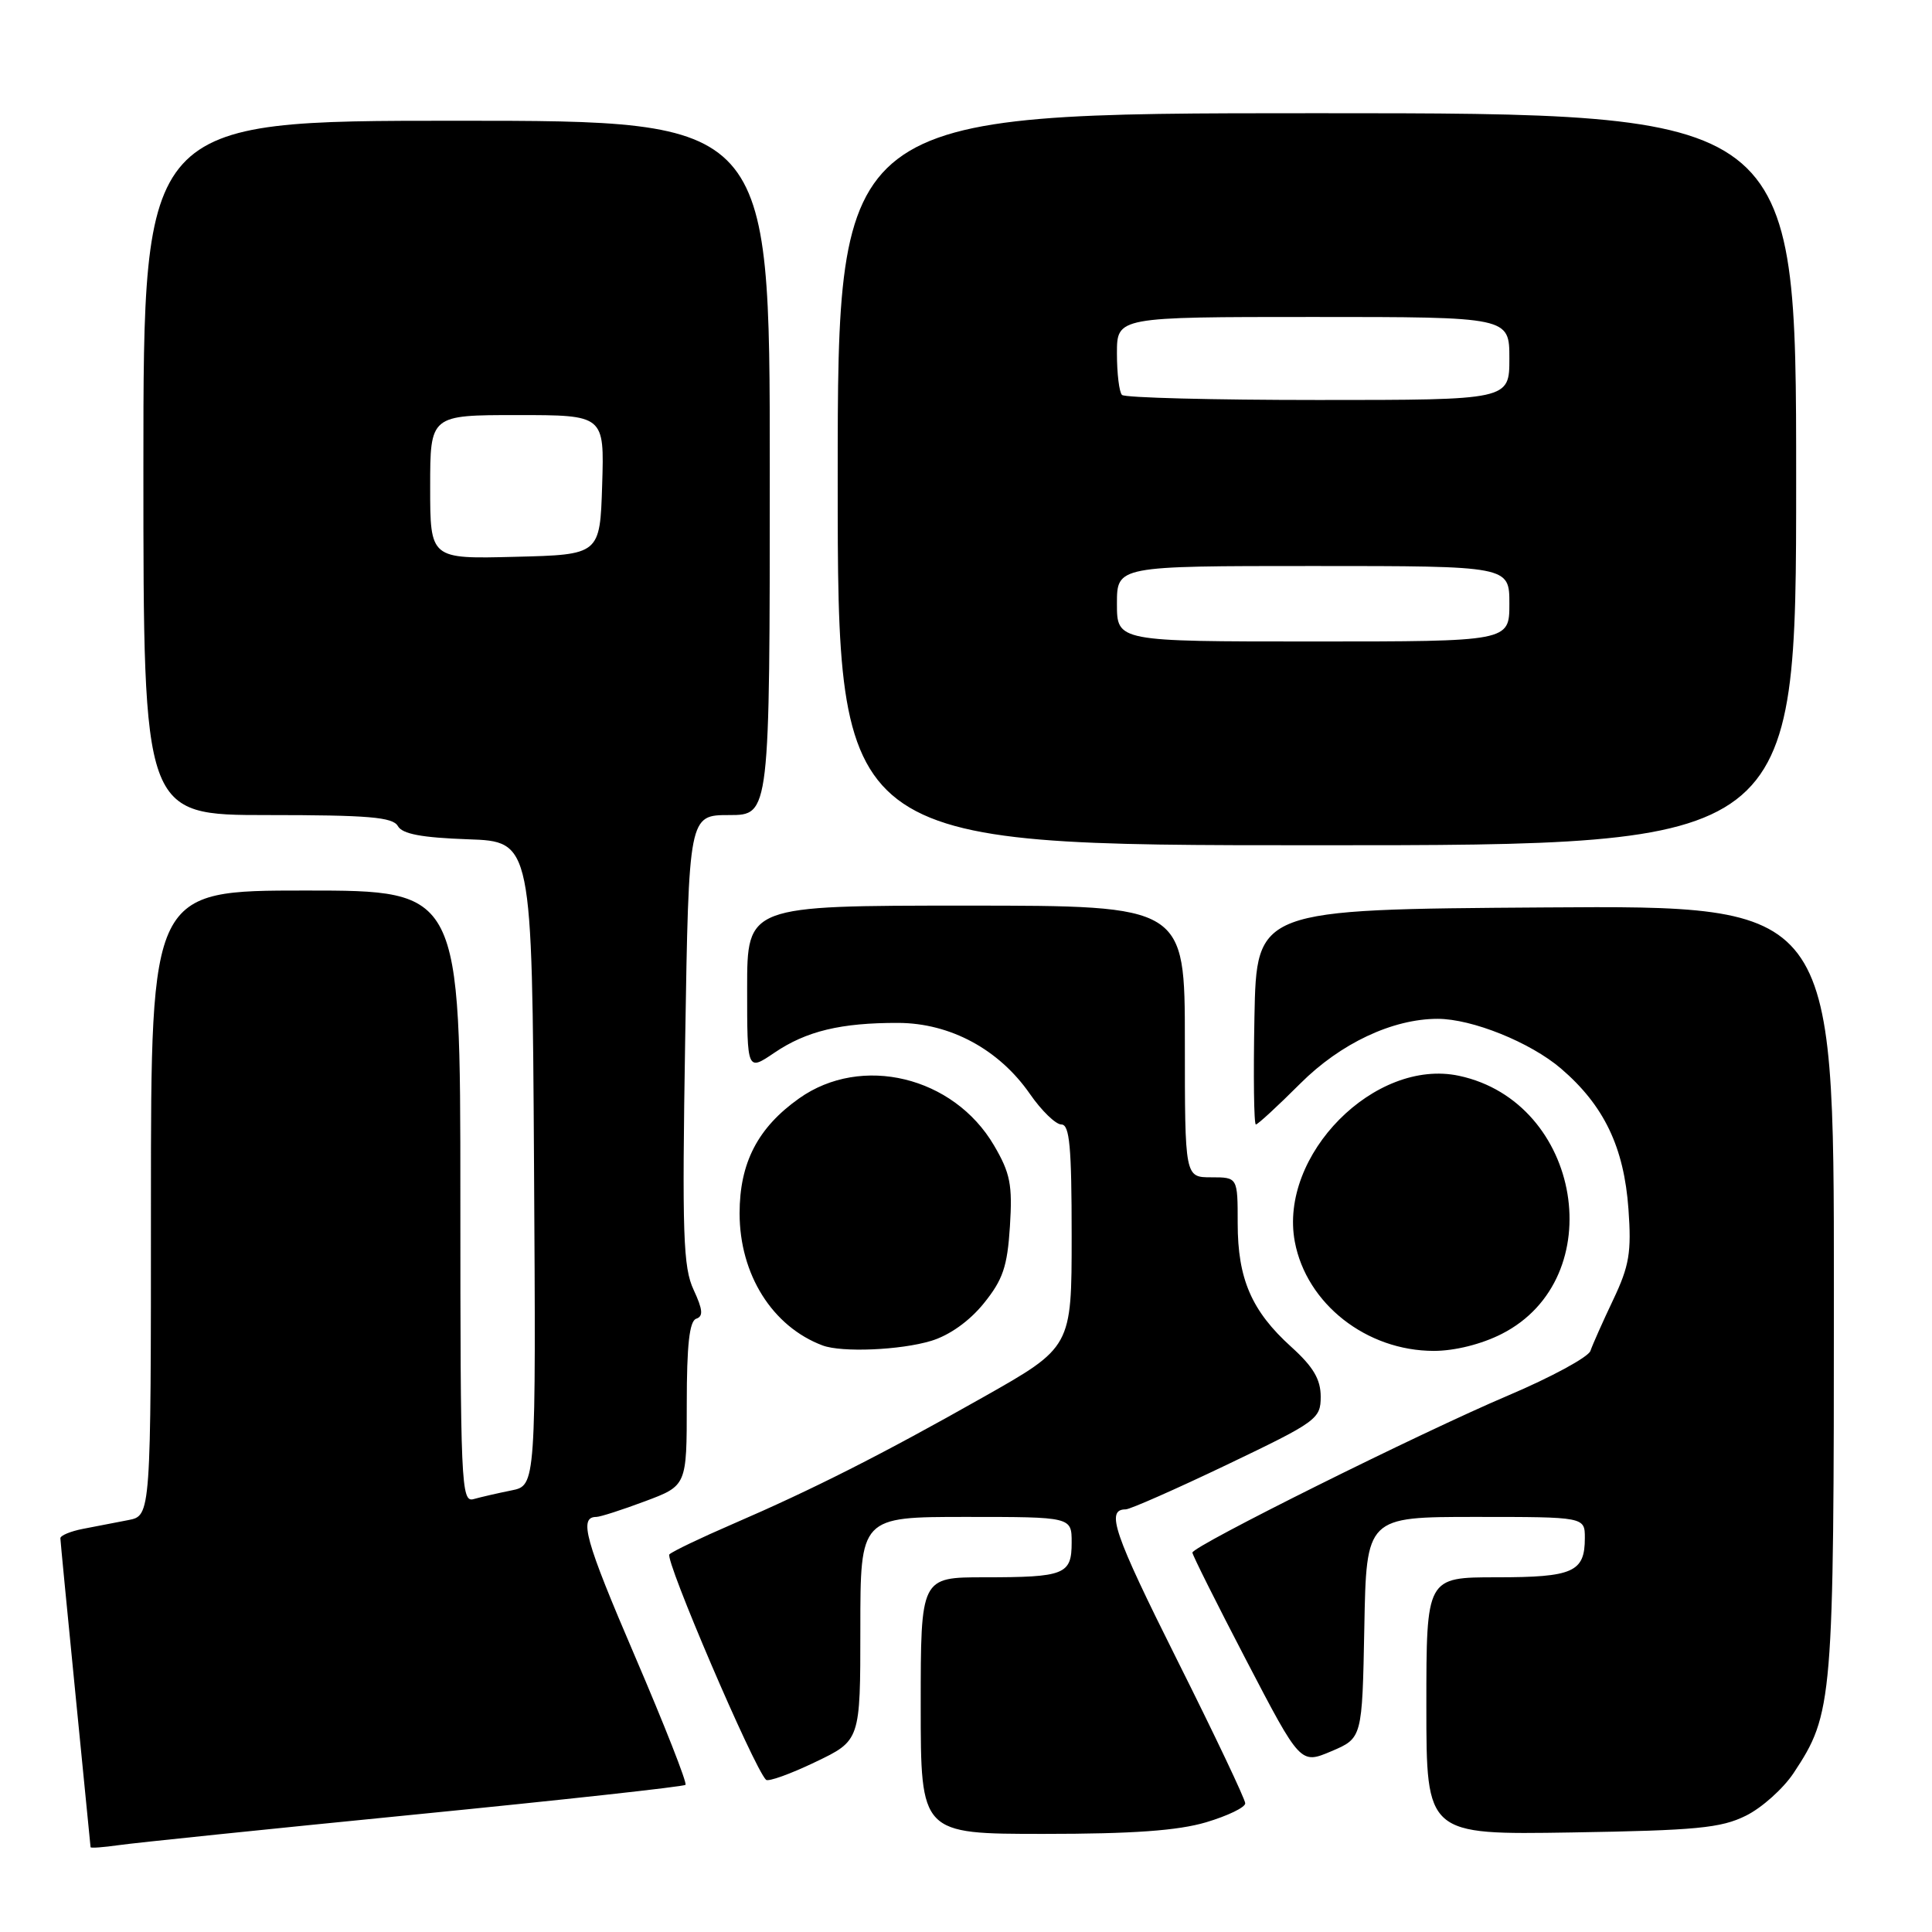 <?xml version="1.0" encoding="UTF-8" standalone="no"?>
<!DOCTYPE svg PUBLIC "-//W3C//DTD SVG 1.1//EN" "http://www.w3.org/Graphics/SVG/1.1/DTD/svg11.dtd" >
<svg xmlns="http://www.w3.org/2000/svg" xmlns:xlink="http://www.w3.org/1999/xlink" version="1.1" viewBox="0 0 256 256">
 <g >
 <path fill="currentColor"
d=" M 54.95 240.44 C 74.45 238.51 90.60 236.74 90.83 236.50 C 91.07 236.26 88.05 228.59 84.13 219.45 C 77.50 204.01 76.67 201.00 79.02 201.00 C 79.52 201.00 82.42 200.07 85.46 198.93 C 91.00 196.86 91.00 196.86 91.00 186.01 C 91.00 178.23 91.35 175.05 92.25 174.74 C 93.21 174.42 93.13 173.54 91.91 170.91 C 90.52 167.95 90.37 163.56 90.79 137.75 C 91.27 108.00 91.27 108.00 96.63 108.00 C 102.00 108.00 102.00 108.00 102.00 62.00 C 102.00 16.00 102.00 16.00 60.50 16.00 C 19.00 16.00 19.00 16.00 19.00 62.00 C 19.00 108.00 19.00 108.00 35.45 108.00 C 48.81 108.00 52.05 108.27 52.72 109.46 C 53.31 110.51 55.86 110.99 62.01 111.21 C 70.50 111.50 70.50 111.50 70.76 154.17 C 71.02 196.84 71.02 196.84 67.76 197.49 C 65.97 197.85 63.71 198.37 62.75 198.64 C 61.10 199.11 61.00 196.72 61.00 158.57 C 61.00 118.00 61.00 118.00 40.50 118.00 C 20.00 118.00 20.00 118.00 20.00 159.42 C 20.00 200.84 20.00 200.84 17.00 201.42 C 15.35 201.74 12.65 202.26 11.00 202.58 C 9.35 202.90 8.00 203.46 8.00 203.83 C 8.01 204.20 8.91 213.50 10.00 224.50 C 11.09 235.50 11.99 244.62 12.00 244.76 C 12.00 244.91 13.69 244.78 15.75 244.49 C 17.81 244.19 35.45 242.37 54.95 240.44 Z  M 159.82 241.46 C 162.67 240.61 165.00 239.49 165.00 238.95 C 165.00 238.42 160.94 229.86 155.97 219.94 C 147.56 203.13 146.49 200.00 149.16 200.00 C 149.73 200.00 155.78 197.33 162.60 194.07 C 174.49 188.38 175.00 188.01 175.00 185.07 C 175.00 182.77 174.02 181.11 171.10 178.47 C 165.85 173.73 164.00 169.46 164.00 162.10 C 164.00 156.00 164.00 156.00 160.50 156.00 C 157.00 156.00 157.00 156.00 157.00 138.00 C 157.00 120.00 157.00 120.00 128.00 120.00 C 99.00 120.00 99.00 120.00 99.00 130.97 C 99.00 141.94 99.00 141.94 102.60 139.50 C 106.84 136.62 111.42 135.52 119.04 135.54 C 125.92 135.57 132.37 139.05 136.46 144.94 C 138.00 147.17 139.89 149.00 140.64 149.00 C 141.73 149.00 142.00 151.96 142.00 163.75 C 142.00 178.51 142.00 178.51 130.25 185.15 C 116.85 192.73 107.76 197.33 97.00 201.98 C 92.88 203.76 89.14 205.55 88.70 205.96 C 88.03 206.58 99.86 234.20 101.50 235.83 C 101.79 236.12 104.72 235.07 108.01 233.49 C 114.00 230.63 114.00 230.63 114.00 215.82 C 114.00 201.00 114.00 201.00 128.00 201.00 C 142.00 201.00 142.00 201.00 142.00 204.39 C 142.00 208.64 141.09 209.00 130.42 209.00 C 122.00 209.00 122.00 209.00 122.00 226.00 C 122.00 243.00 122.00 243.00 138.32 243.00 C 150.09 243.00 156.08 242.57 159.82 241.46 Z  M 231.34 240.59 C 233.45 239.55 236.29 237.00 237.66 234.94 C 242.88 227.05 243.00 225.63 243.00 170.83 C 243.00 119.98 243.00 119.98 204.75 120.24 C 166.50 120.50 166.50 120.50 166.22 134.75 C 166.07 142.59 166.15 149.00 166.41 149.00 C 166.66 149.00 169.31 146.56 172.29 143.58 C 177.62 138.25 184.52 135.00 190.50 135.00 C 195.05 135.00 202.77 138.11 206.83 141.58 C 212.54 146.47 215.19 152.00 215.78 160.22 C 216.19 165.94 215.89 167.73 213.76 172.22 C 212.38 175.12 211.02 178.18 210.74 179.00 C 210.46 179.82 205.56 182.48 199.86 184.90 C 188.19 189.85 158.00 204.88 158.00 205.73 C 158.00 206.04 161.22 212.48 165.16 220.04 C 172.32 233.78 172.32 233.78 176.41 232.05 C 180.50 230.31 180.50 230.31 180.78 215.66 C 181.05 201.00 181.05 201.00 195.53 201.00 C 210.00 201.00 210.00 201.00 210.00 203.80 C 210.00 208.31 208.46 209.00 198.30 209.00 C 189.00 209.00 189.00 209.00 189.00 226.06 C 189.00 243.12 189.00 243.12 208.25 242.81 C 224.77 242.54 228.04 242.23 231.34 240.59 Z  M 123.39 177.67 C 125.80 176.94 128.45 175.06 130.35 172.71 C 132.89 169.57 133.48 167.84 133.82 162.50 C 134.17 156.99 133.87 155.45 131.71 151.77 C 126.35 142.63 114.15 139.68 105.89 145.54 C 100.41 149.42 98.00 154.08 98.00 160.77 C 98.00 168.87 102.34 175.78 109.00 178.28 C 111.54 179.23 119.30 178.91 123.39 177.67 Z  M 198.99 176.75 C 213.48 169.38 209.61 146.03 193.33 142.55 C 182.18 140.17 169.42 153.06 171.57 164.54 C 173.12 172.76 181.06 179.00 190.00 179.00 C 192.77 179.00 196.32 178.11 198.99 176.75 Z  M 238.00 63.50 C 238.00 15.00 238.00 15.00 174.50 15.00 C 111.00 15.00 111.00 15.00 111.00 63.50 C 111.00 112.00 111.00 112.00 174.50 112.00 C 238.00 112.00 238.00 112.00 238.00 63.50 Z  M 57.00 64.53 C 57.00 55.00 57.00 55.00 68.54 55.00 C 80.08 55.00 80.08 55.00 79.79 64.25 C 79.50 73.50 79.50 73.50 68.25 73.78 C 57.00 74.07 57.00 74.07 57.00 64.53 Z  M 148.00 80.00 C 148.00 75.00 148.00 75.00 174.00 75.00 C 200.00 75.00 200.00 75.00 200.00 80.00 C 200.00 85.00 200.00 85.00 174.00 85.00 C 148.00 85.00 148.00 85.00 148.00 80.00 Z  M 148.67 52.33 C 148.30 51.97 148.00 49.49 148.00 46.83 C 148.00 42.00 148.00 42.00 174.00 42.00 C 200.00 42.00 200.00 42.00 200.00 47.50 C 200.00 53.00 200.00 53.00 174.67 53.00 C 160.73 53.00 149.03 52.70 148.67 52.33 Z "/>
</g>
</svg>